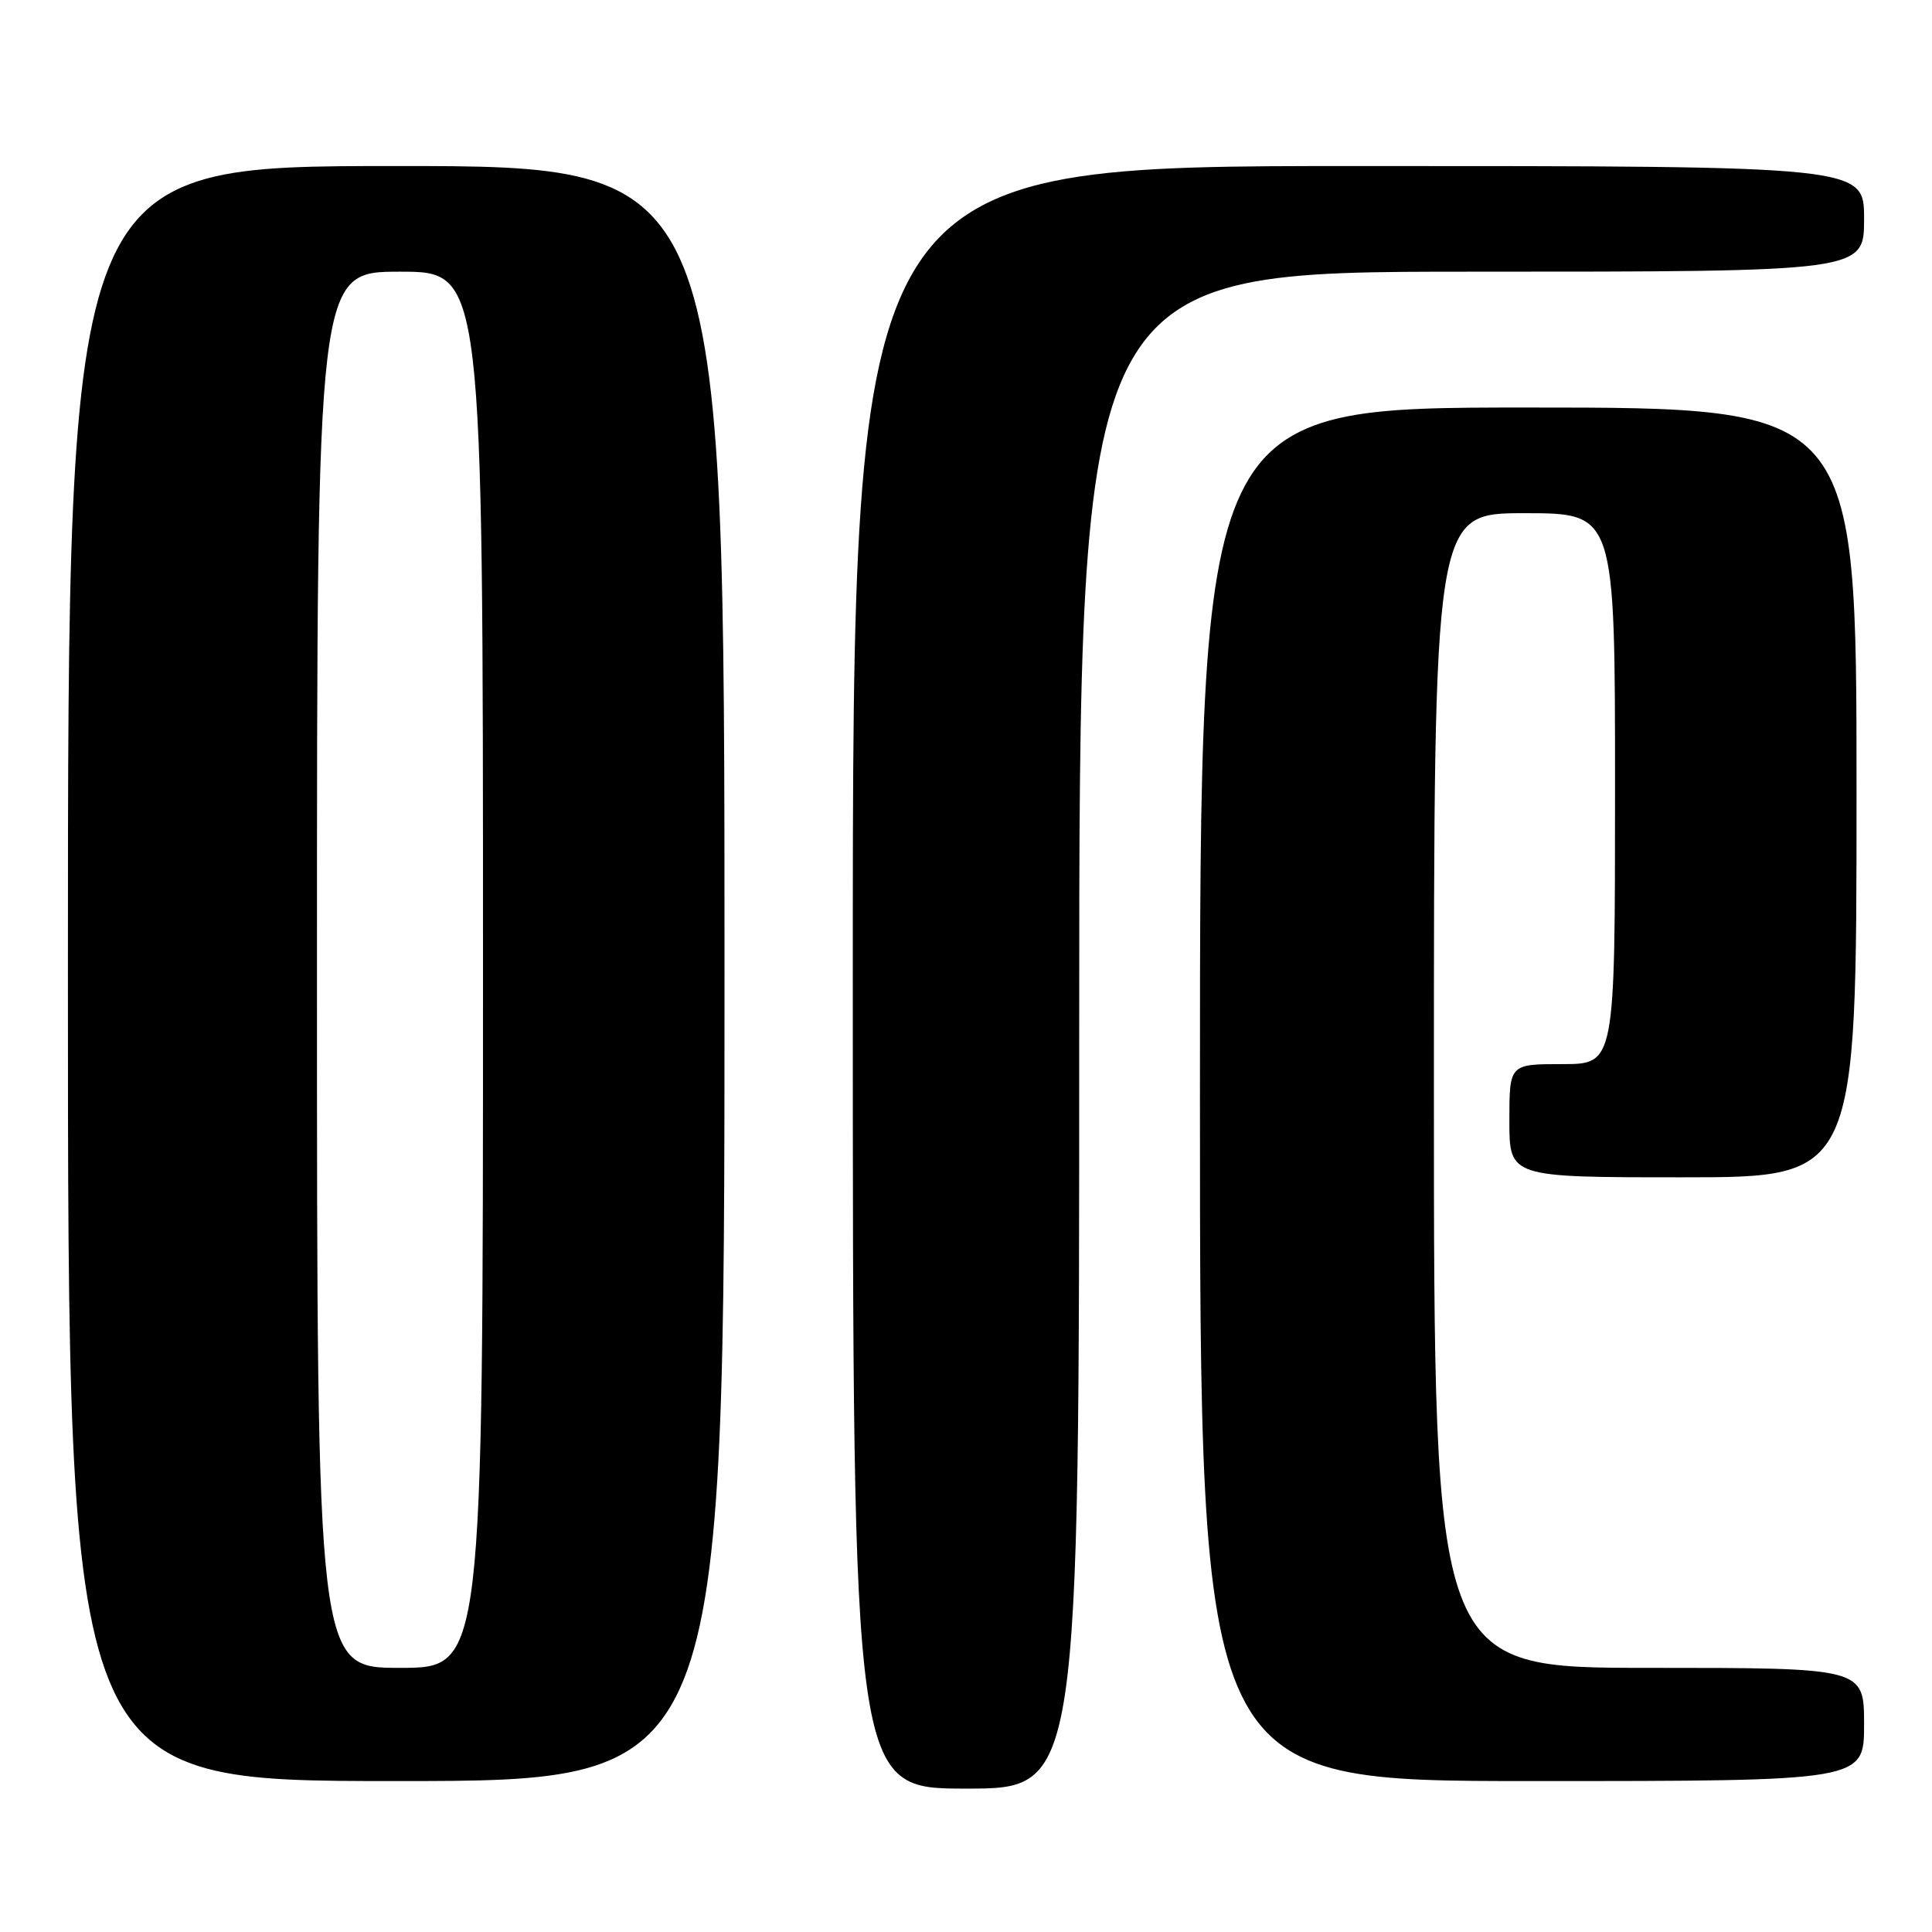 <?xml version="1.0" encoding="UTF-8" standalone="no"?>
<!DOCTYPE svg PUBLIC "-//W3C//DTD SVG 1.1//EN" "http://www.w3.org/Graphics/SVG/1.1/DTD/svg11.dtd" >
<svg xmlns="http://www.w3.org/2000/svg" xmlns:xlink="http://www.w3.org/1999/xlink" version="1.1" viewBox="0 0 256 256">
 <g >
 <path fill="currentColor"
d=" M 143.00 136.50 C 143.00 36.00 143.00 36.00 195.00 36.00 C 247.00 36.00 247.00 36.00 247.00 29.00 C 247.00 22.00 247.00 22.00 180.00 22.00 C 113.00 22.00 113.00 22.00 113.00 129.50 C 113.00 237.00 113.00 237.00 128.00 237.00 C 143.00 237.00 143.00 237.00 143.00 136.50 Z  M 96.00 129.00 C 96.00 22.00 96.00 22.00 52.50 22.00 C 9.00 22.00 9.00 22.00 9.00 129.00 C 9.00 236.00 9.00 236.00 52.50 236.00 C 96.00 236.00 96.00 236.00 96.00 129.00 Z  M 247.00 228.50 C 247.00 221.00 247.00 221.00 218.50 221.00 C 190.00 221.00 190.00 221.00 190.00 144.50 C 190.00 68.00 190.00 68.00 202.00 68.00 C 214.00 68.00 214.00 68.00 214.00 104.50 C 214.00 141.00 214.00 141.00 207.00 141.00 C 200.00 141.00 200.00 141.00 200.00 148.50 C 200.00 156.00 200.00 156.00 223.00 156.00 C 246.00 156.00 246.00 156.00 246.00 105.00 C 246.00 54.00 246.00 54.00 202.50 54.00 C 159.00 54.00 159.00 54.00 159.00 145.00 C 159.00 236.00 159.00 236.00 203.00 236.00 C 247.00 236.00 247.00 236.00 247.00 228.50 Z  M 42.00 128.50 C 42.00 36.00 42.00 36.00 53.00 36.00 C 64.00 36.00 64.00 36.00 64.00 128.50 C 64.00 221.00 64.00 221.00 53.00 221.00 C 42.00 221.00 42.00 221.00 42.00 128.50 Z "/>
</g>
</svg>